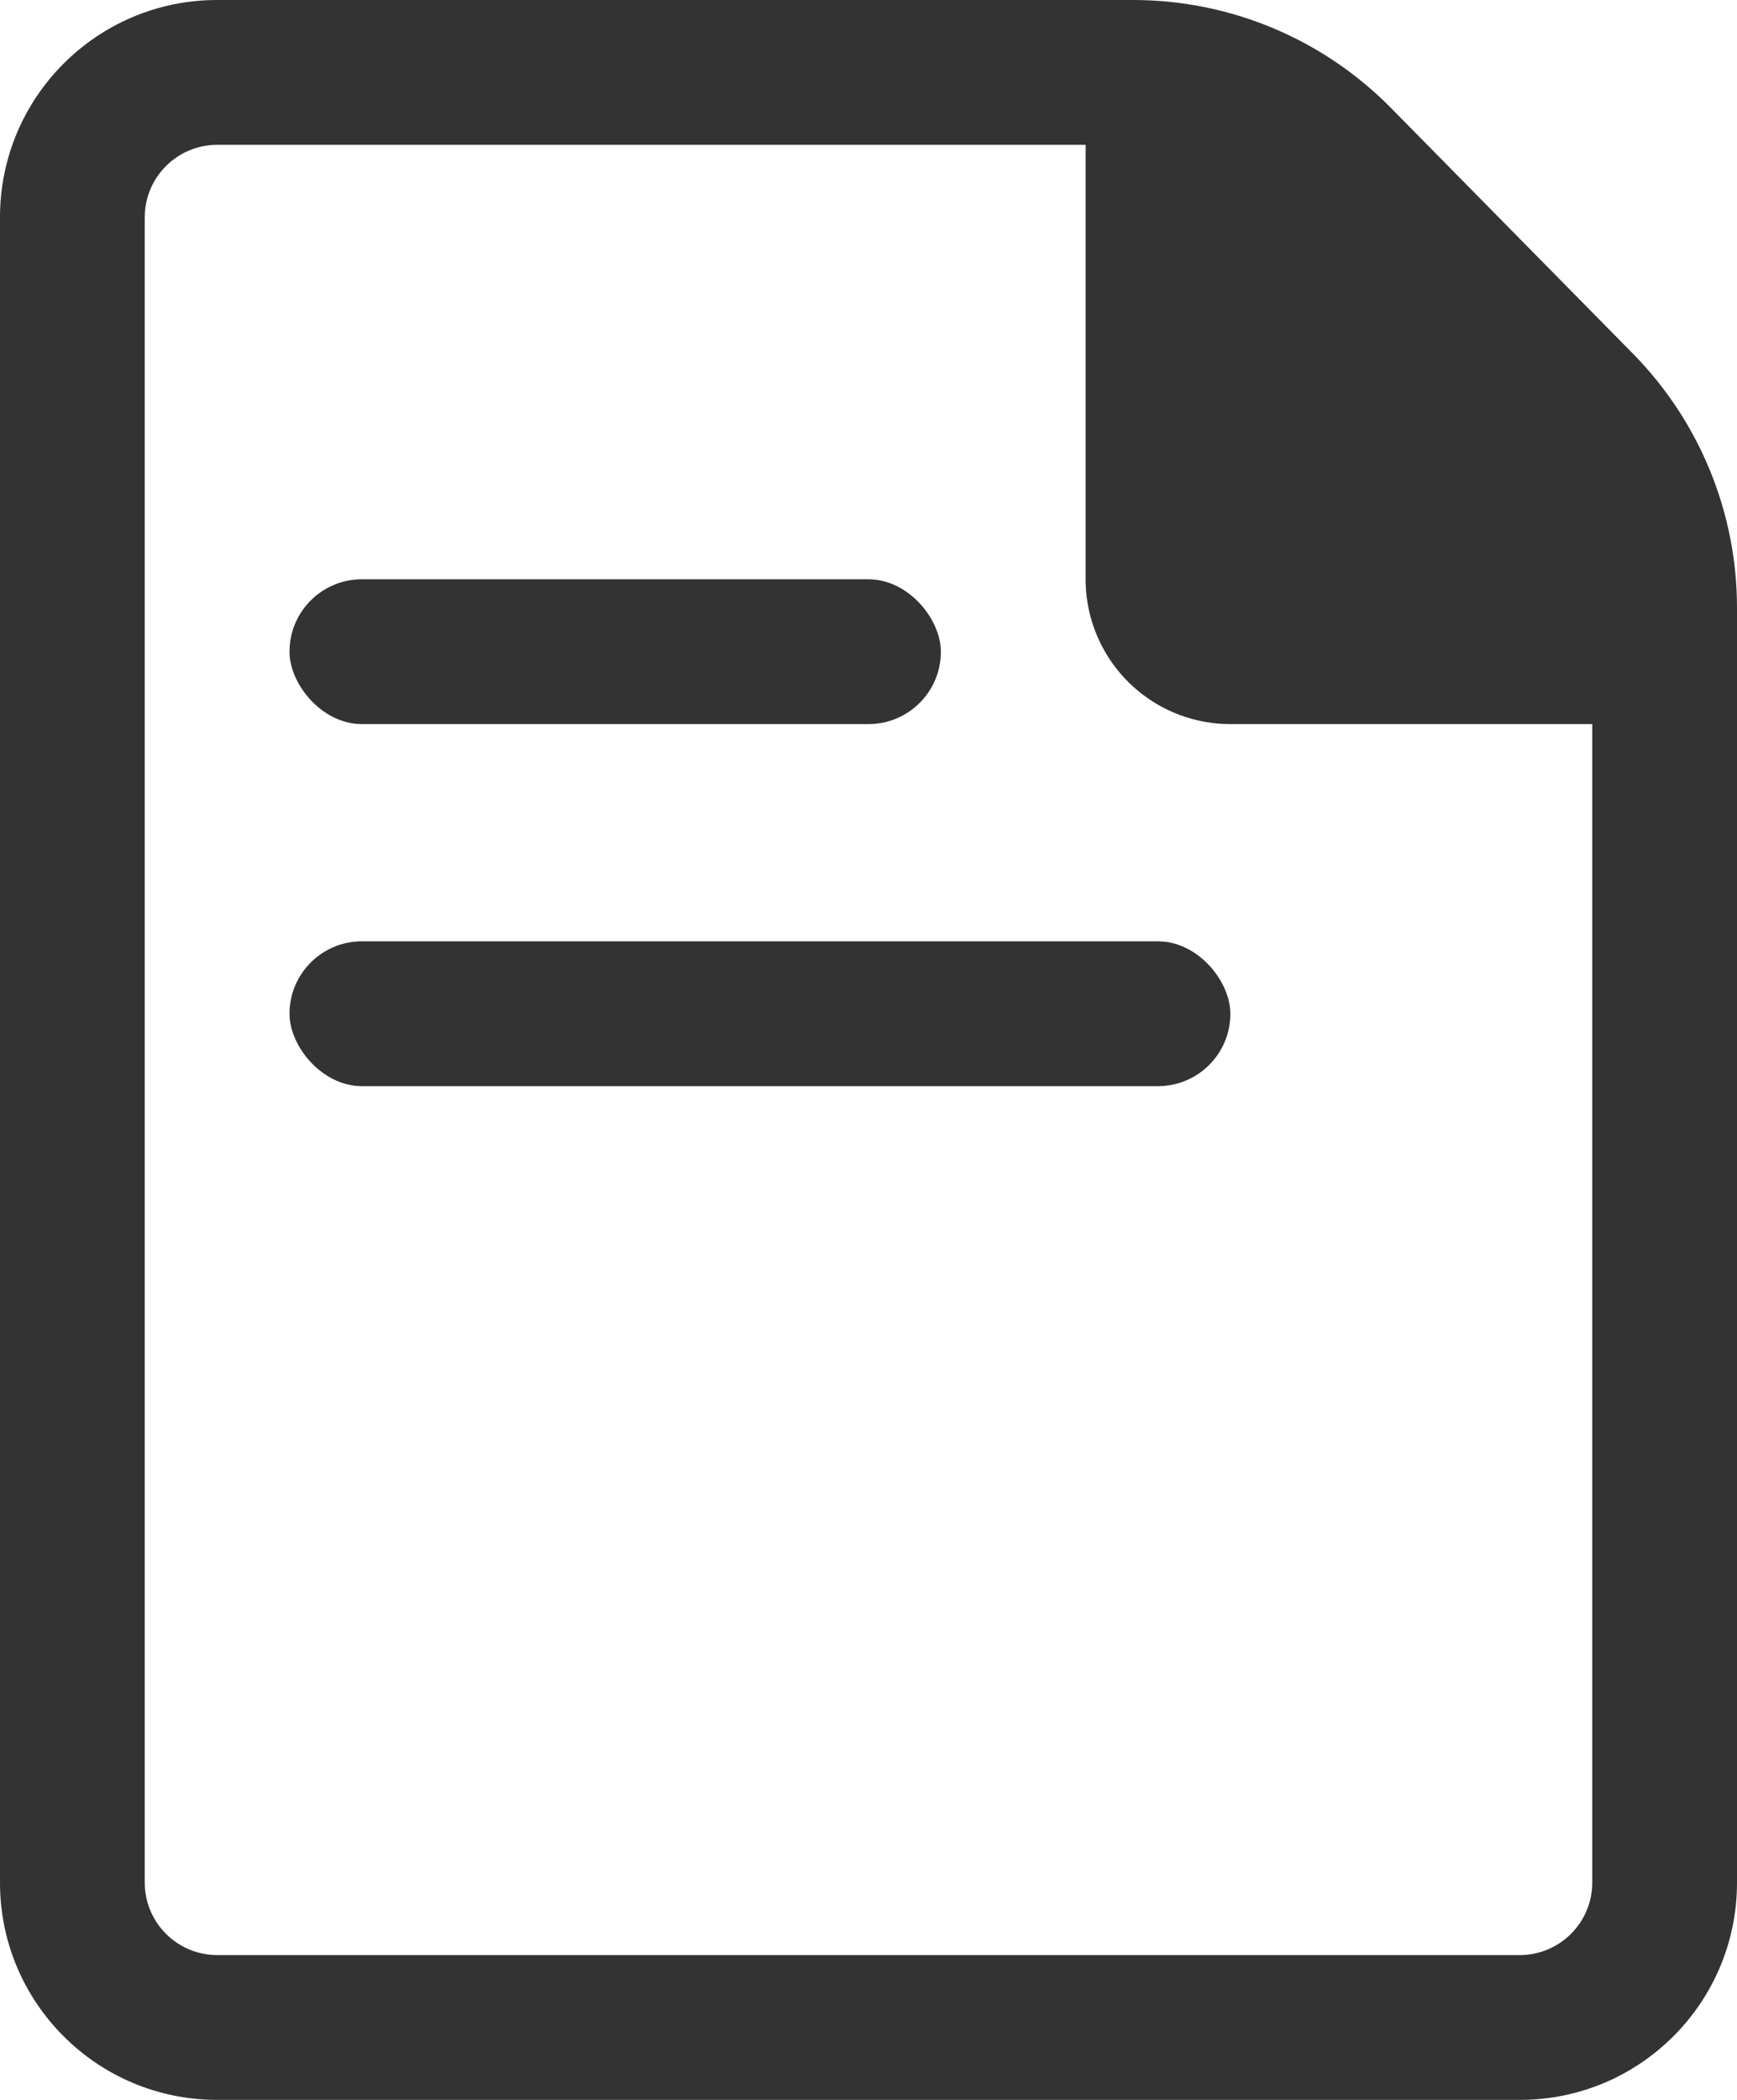 <svg id="Group_37_Copy" data-name="Group 37 Copy" xmlns="http://www.w3.org/2000/svg" width="24" height="29" viewBox="0 0 24 29">
  <rect id="Rectangle" width="9" height="2" rx="1" transform="translate(4 8)" fill="#333"/>
  <rect id="Rectangle_Copy_48" data-name="Rectangle Copy 48" width="13" height="2" rx="1" transform="translate(4 13)" fill="#333"/>
  <g id="Rectangle-2" data-name="Rectangle" fill="none" stroke-miterlimit="10">
    <path d="M0,3A3,3,0,0,1,3,0H15.657a5,5,0,0,1,3.562,1.491l3.343,3.393A5,5,0,0,1,24,8.393V26a3,3,0,0,1-3,3H3a3,3,0,0,1-3-3Z" stroke="none"/>
    <path d="M 3 2 C 2.449 2 2 2.449 2 3 L 2 26 C 2 26.551 2.449 27 3 27 L 21 27 C 21.551 27 22 26.551 22 26 L 22 8.393 C 22 7.6 21.694 6.852 21.137 6.288 L 17.794 2.895 C 17.234 2.326 16.455 2 15.657 2 L 3 2 M 3 0 L 15.657 0 C 16.996 0 18.279 0.537 19.219 1.491 L 22.562 4.884 C 23.483 5.819 24 7.08 24 8.393 L 24 26 C 24 27.657 22.657 29 21 29 L 3 29 C 1.343 29 0 27.657 0 26 L 0 3 C 0 1.343 1.343 0 3 0 Z" stroke="none" fill="#333"/>
  </g>
  <path id="Rectangle-3" data-name="Rectangle" d="M0,0H2.75L7.579,6.208A2,2,0,0,1,8,7.436V9H2A2,2,0,0,1,0,7Z" transform="translate(15 1)" fill="#333"/>
</svg>
